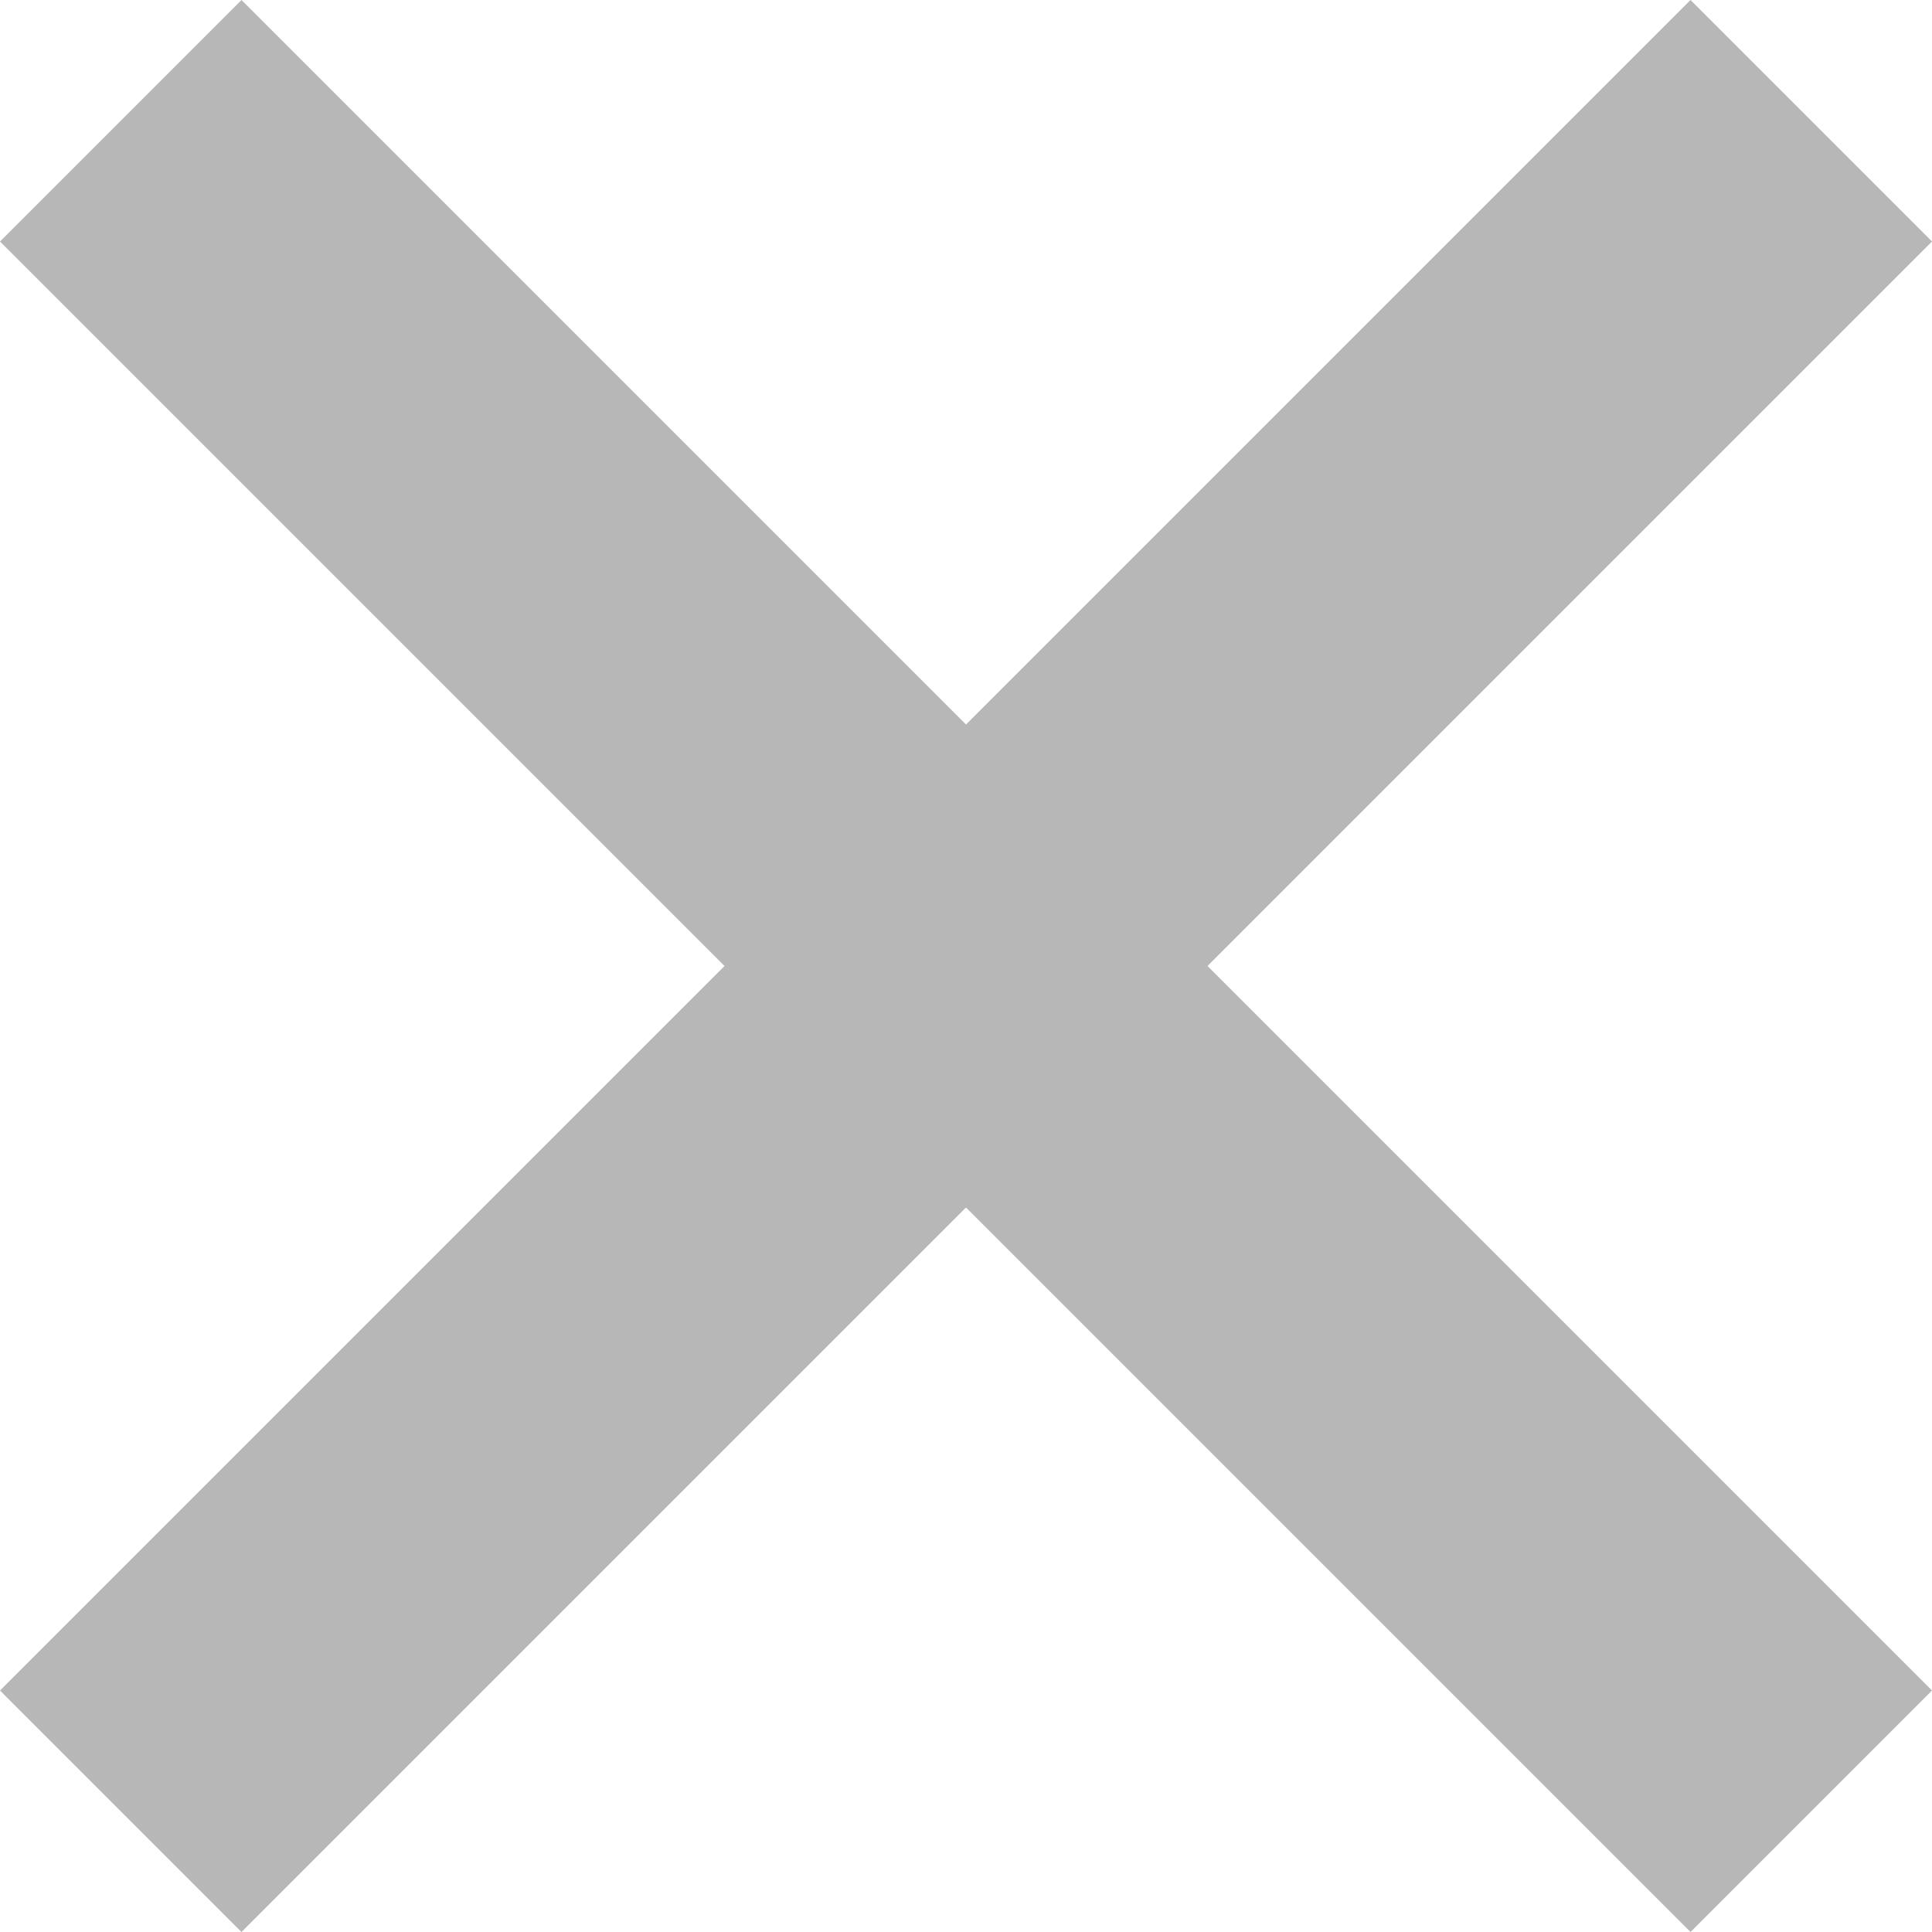 <svg xmlns="http://www.w3.org/2000/svg" width="24" height="24" viewBox="0 0 24 24"><g><g><g><path fill="#b7b7b7" d="M3 0l21 21-3 3L0 3z"/></g><g><path fill="#b7b7b7" d="M21 0L0 21l3 3L24 3z"/></g></g></g></svg>